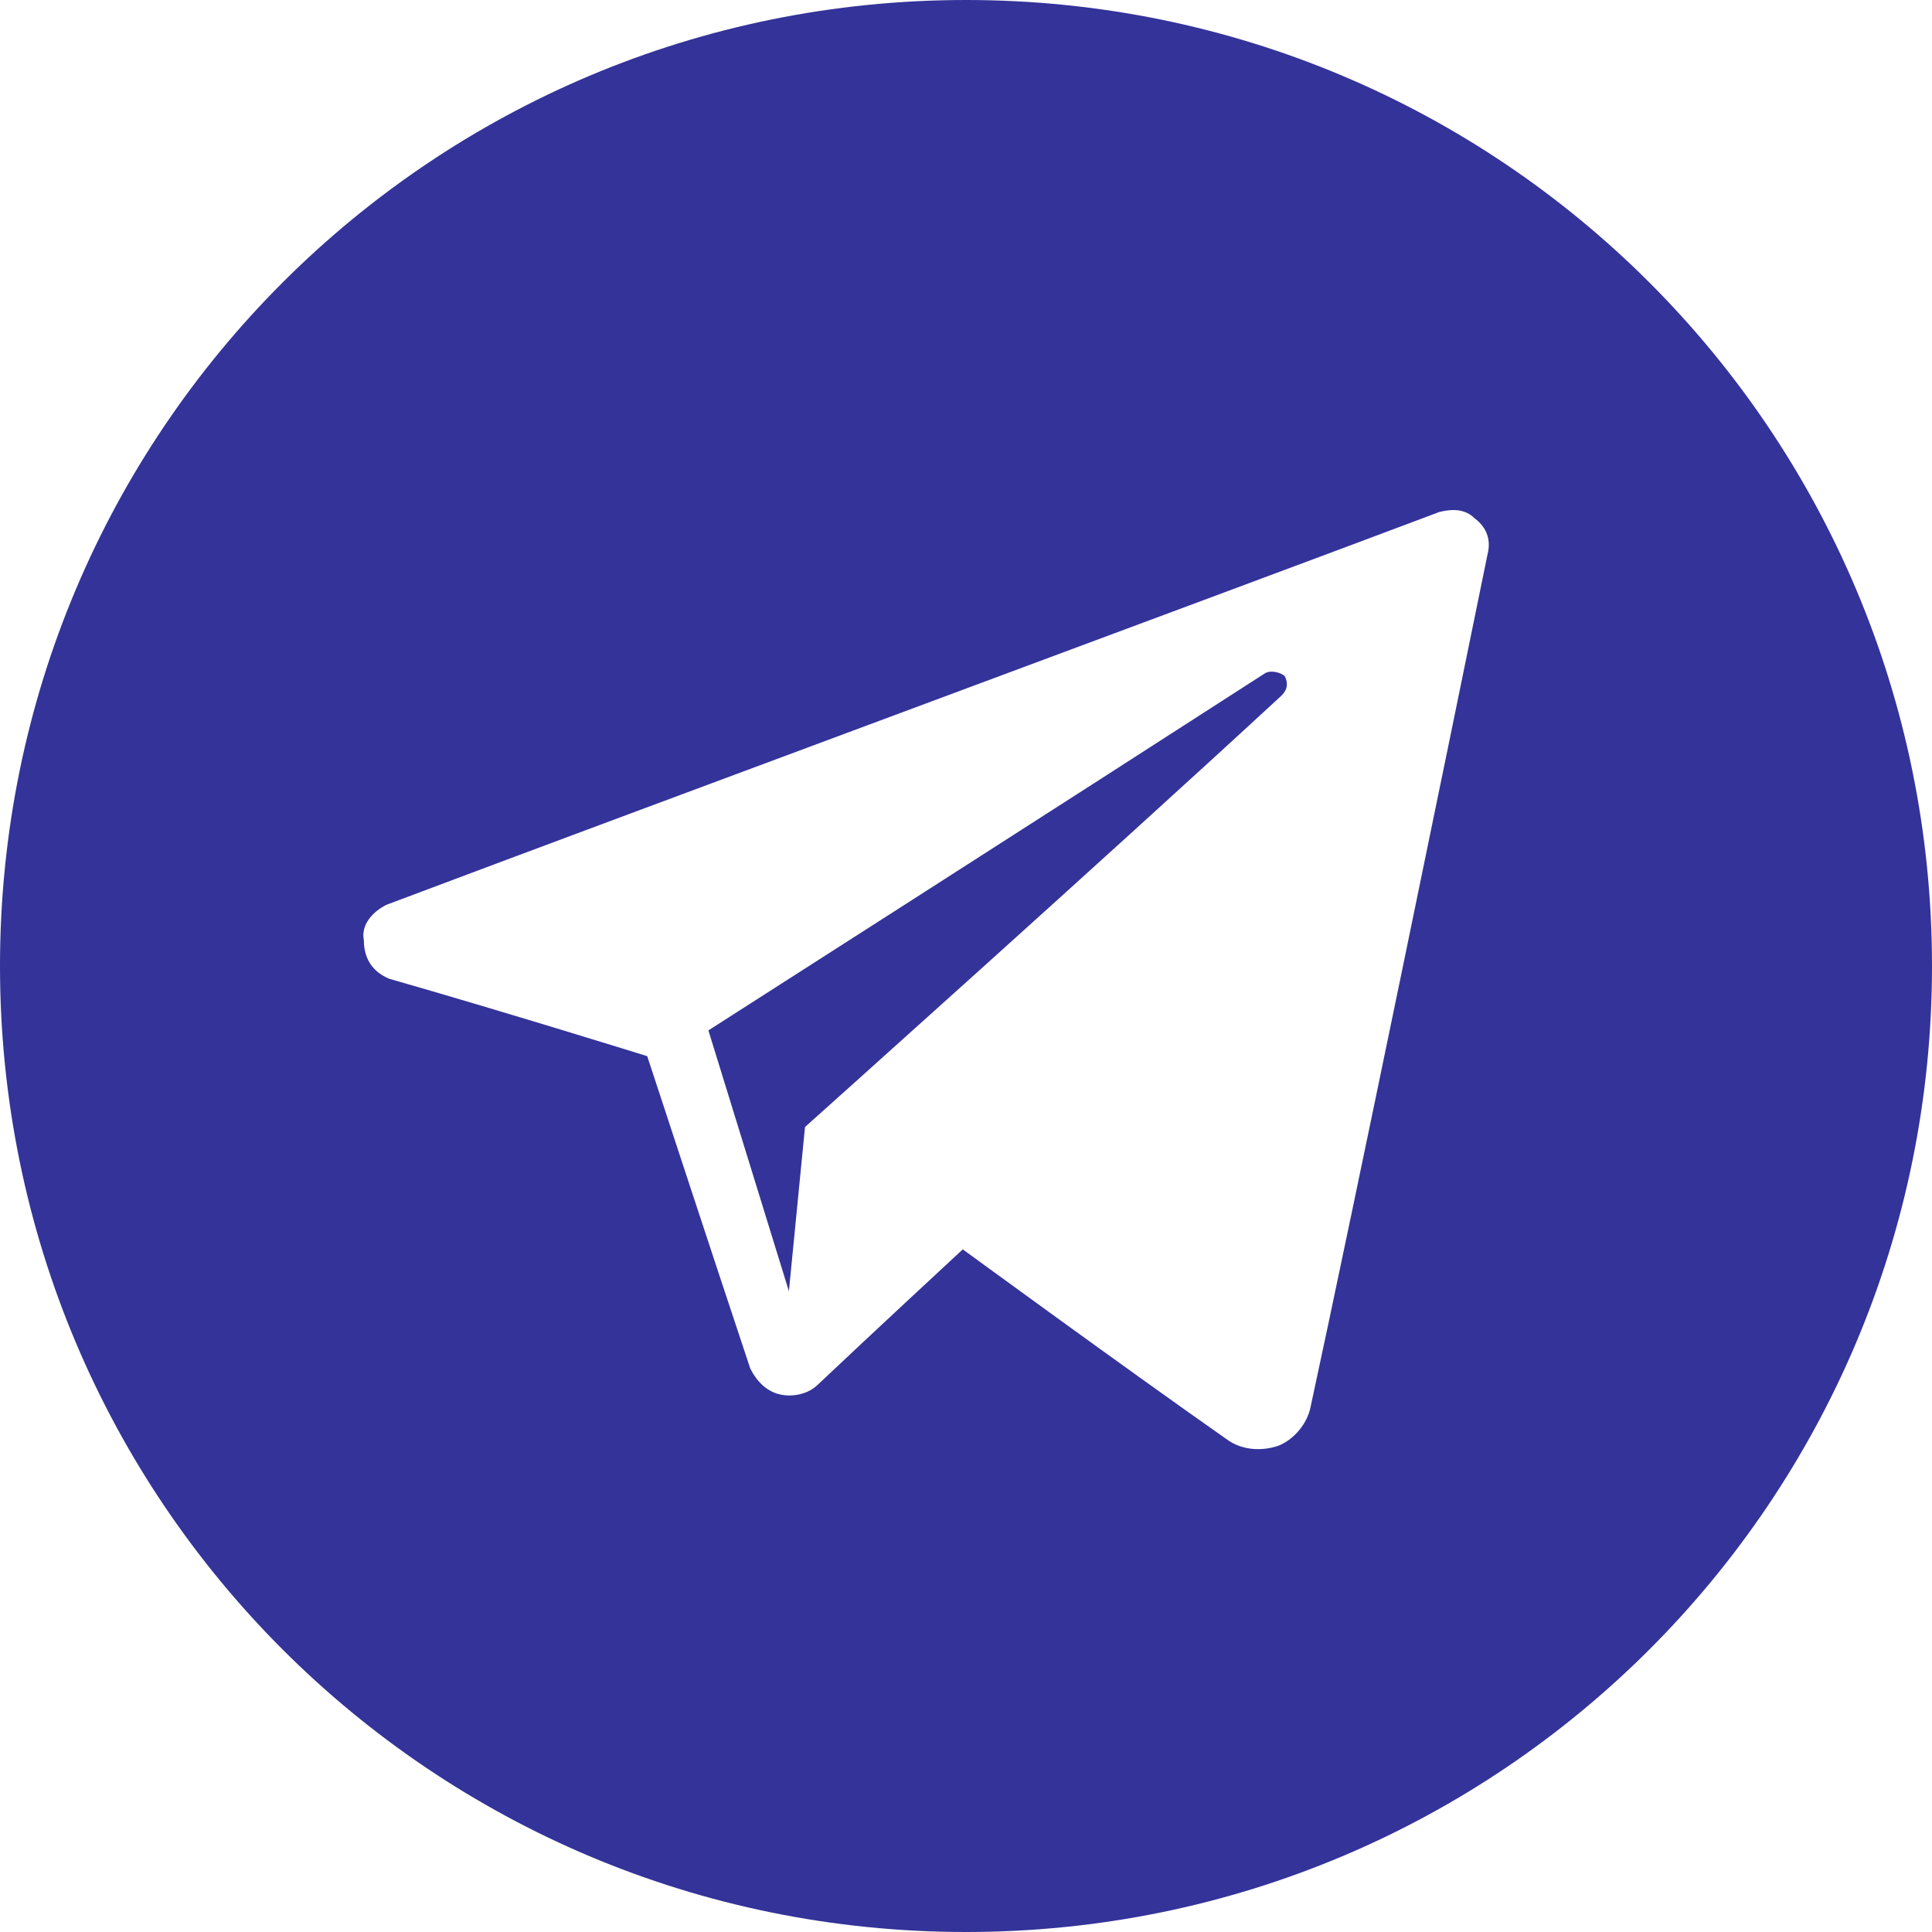 <svg xmlns="http://www.w3.org/2000/svg" width="60" height="60" viewBox="0 0 60 60"><path d="M30 60C13.4 60 0 46.6 0 30 0 13.4 13.4 0 30 0 46.6 0 60 13.4 60 30 60 46.6 46.6 60 30 60ZM45.8 16.1C45.5 15.8 45.1 15.8 44.7 15.9 38.6 18.2 19.7 25.2 12 28.1 11.6 28.3 11.2 28.7 11.3 29.2 11.3 29.8 11.6 30.2 12.1 30.4 15.6 31.4 20.1 32.8 20.1 32.8 20.1 32.8 22.2 39.2 23.3 42.5 23.5 42.9 23.8 43.2 24.2 43.3 24.6 43.4 25.1 43.3 25.4 43 27.2 41.3 29.9 38.8 29.9 38.8 29.9 38.8 35.1 42.6 38.1 44.7 38.5 45 39.1 45.1 39.7 44.9 40.2 44.7 40.6 44.2 40.7 43.7 42 37.7 45.1 22.6 46.2 17.2 46.3 16.8 46.2 16.4 45.8 16.1ZM25 35L24.5 40.1 22 32C22 32 33.1 24.9 39.3 20.9 39.5 20.8 39.8 20.9 39.9 21 40 21.2 40 21.4 39.8 21.6 34.5 26.5 25 35 25 35Z" fill="#333399"></path></svg>